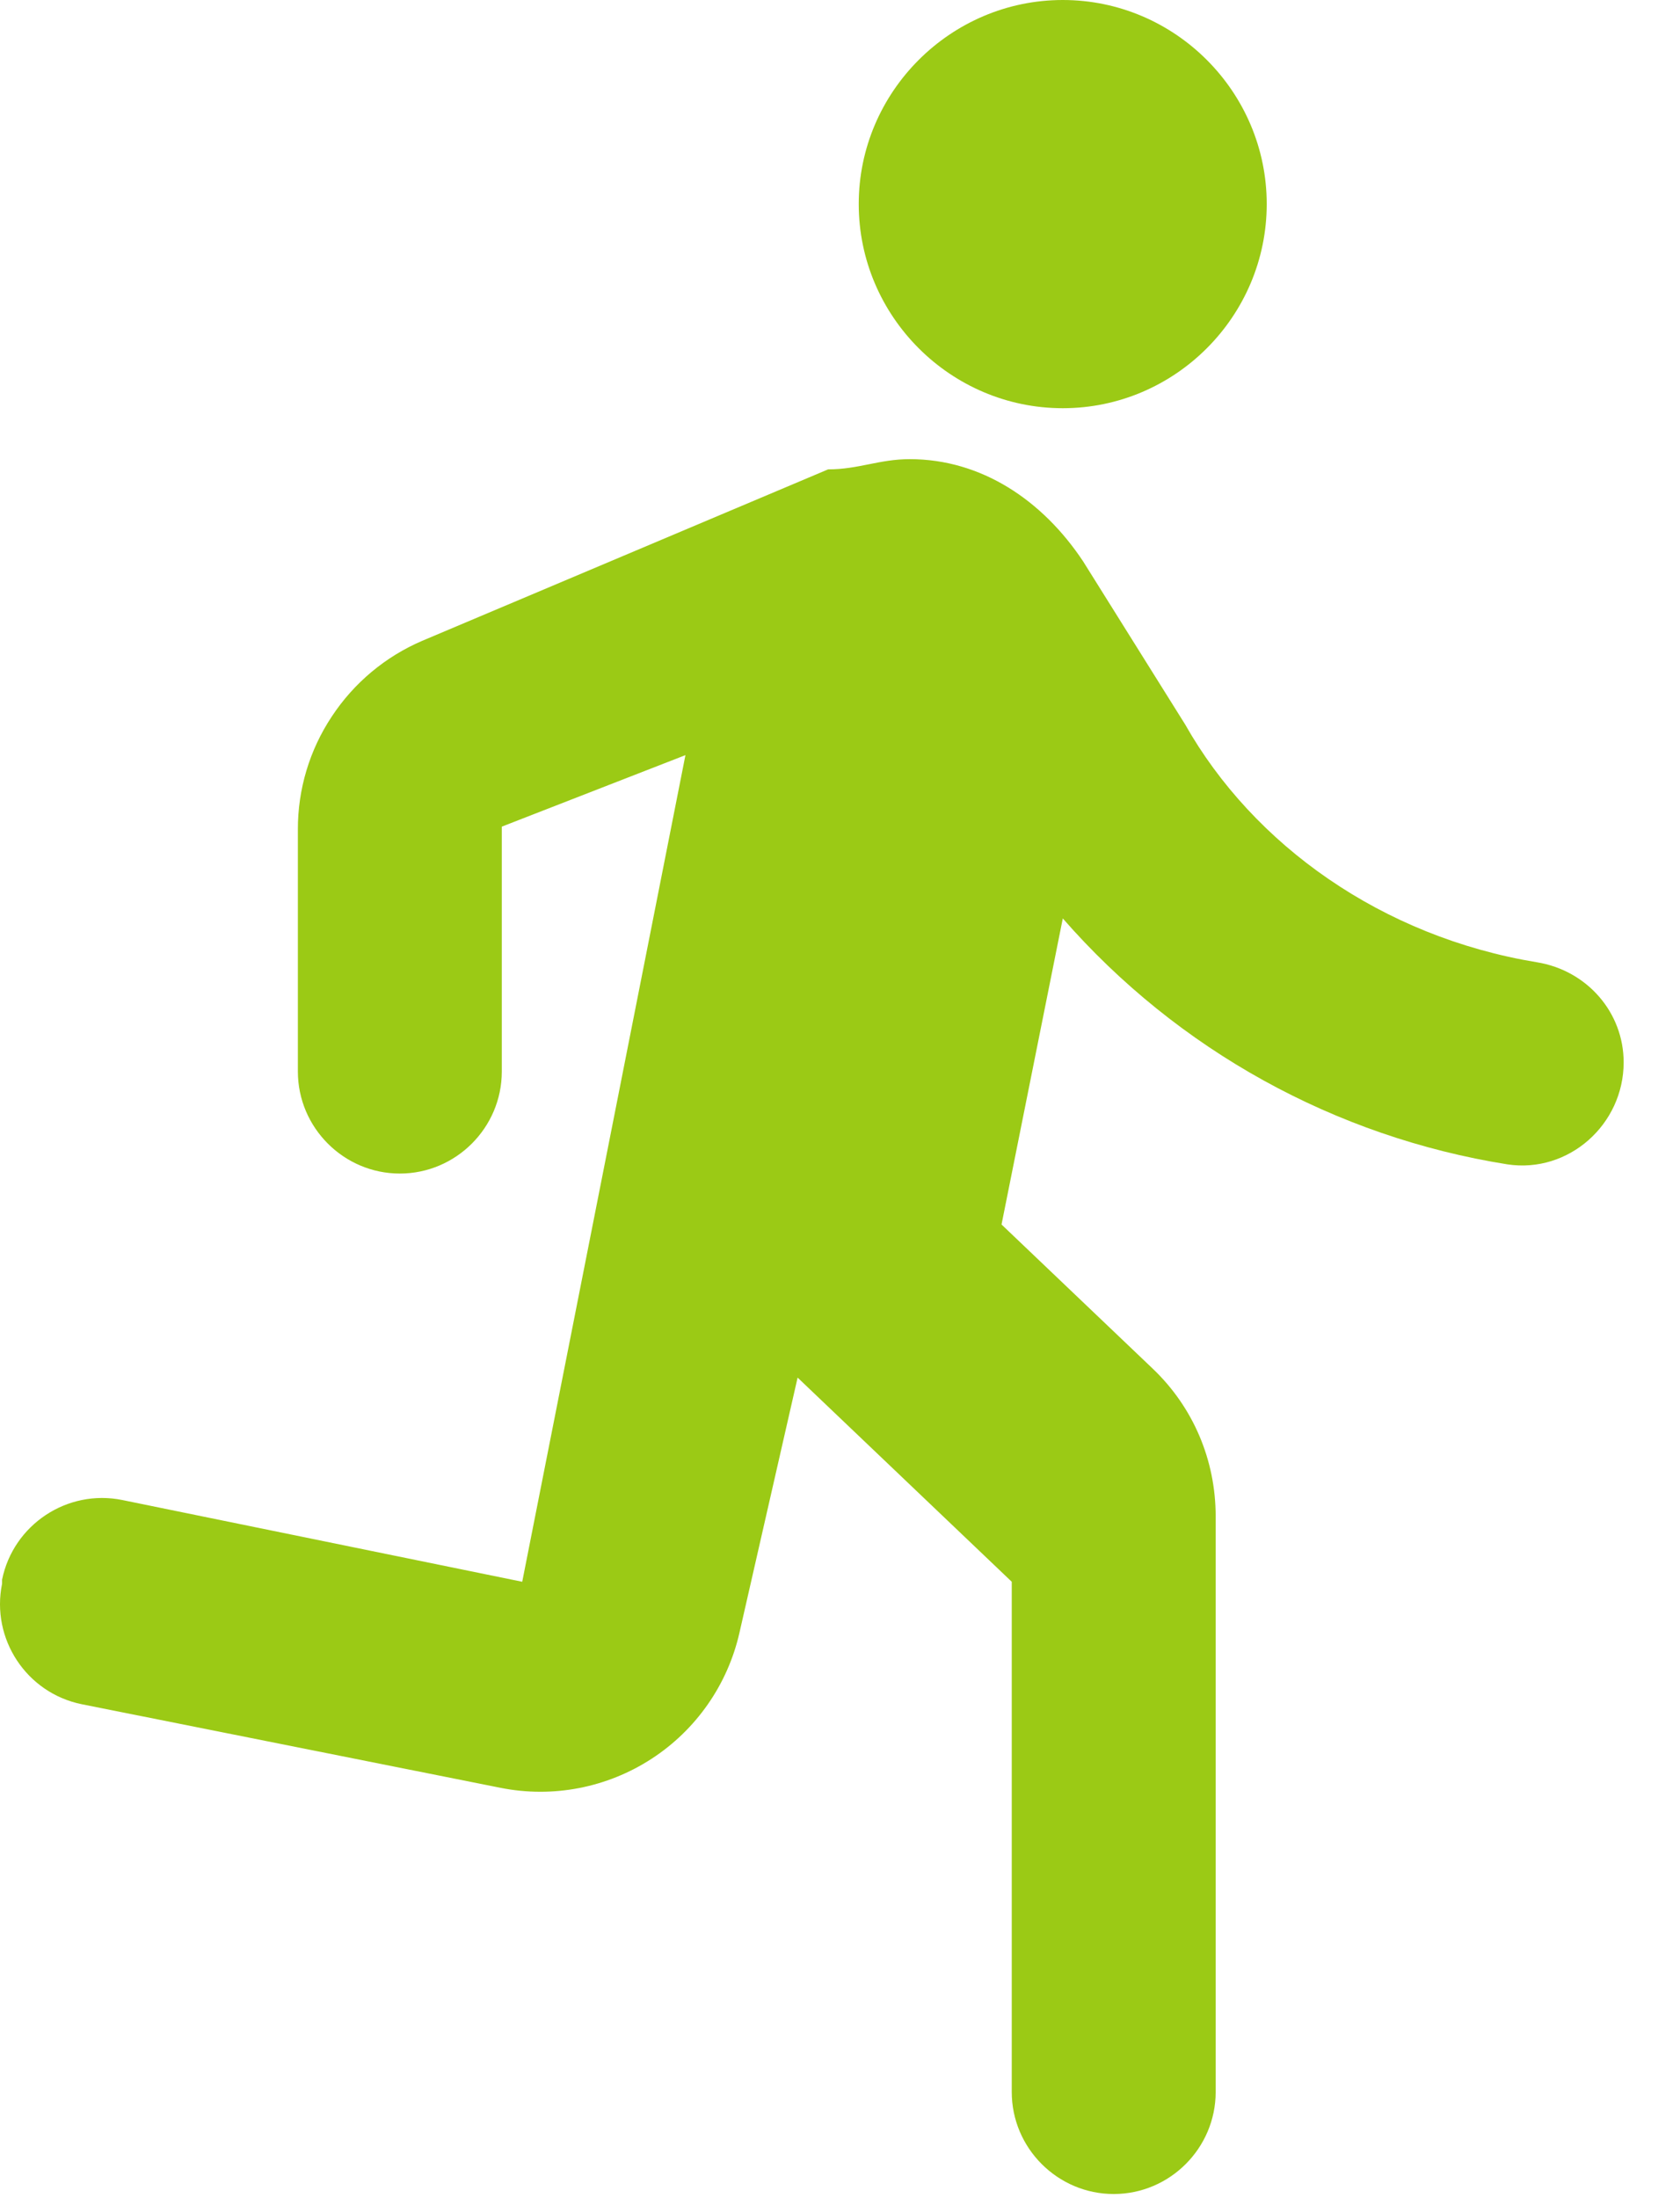 <svg width="13" height="17" viewBox="0 0 13 17" fill="none" xmlns="http://www.w3.org/2000/svg">
<path d="M8.224 3.157C9.092 3.157 9.802 2.447 9.802 1.578C9.802 0.71 9.092 0 8.224 0C7.356 0 6.645 0.71 6.645 1.578C6.645 2.447 7.356 3.157 8.224 3.157ZM5.722 12.627L6.172 10.654L7.829 12.233V16.179C7.829 16.613 8.184 16.968 8.618 16.968C9.052 16.968 9.407 16.613 9.407 16.179V11.727C9.407 11.293 9.234 10.883 8.918 10.583L7.75 9.47L8.224 7.103C9.113 8.12 10.331 8.793 11.665 9.005C12.138 9.076 12.564 8.697 12.564 8.216C12.564 7.829 12.28 7.505 11.893 7.442C10.694 7.245 9.699 6.535 9.171 5.603L8.381 4.341C8.066 3.867 7.592 3.551 7.04 3.551C6.803 3.551 6.645 3.63 6.408 3.63L3.267 4.956C2.982 5.078 2.738 5.282 2.567 5.542C2.395 5.801 2.304 6.105 2.305 6.416V8.287C2.305 8.721 2.66 9.076 3.094 9.076C3.528 9.076 3.883 8.721 3.883 8.287V6.393L5.304 5.84L4.041 12.233L0.947 11.601C0.521 11.514 0.103 11.791 0.016 12.217V12.248C-0.071 12.675 0.205 13.093 0.632 13.18L3.875 13.827C4.279 13.907 4.697 13.826 5.042 13.602C5.387 13.378 5.631 13.028 5.722 12.627V12.627Z" fill="#9BCA15"/>
</svg>
